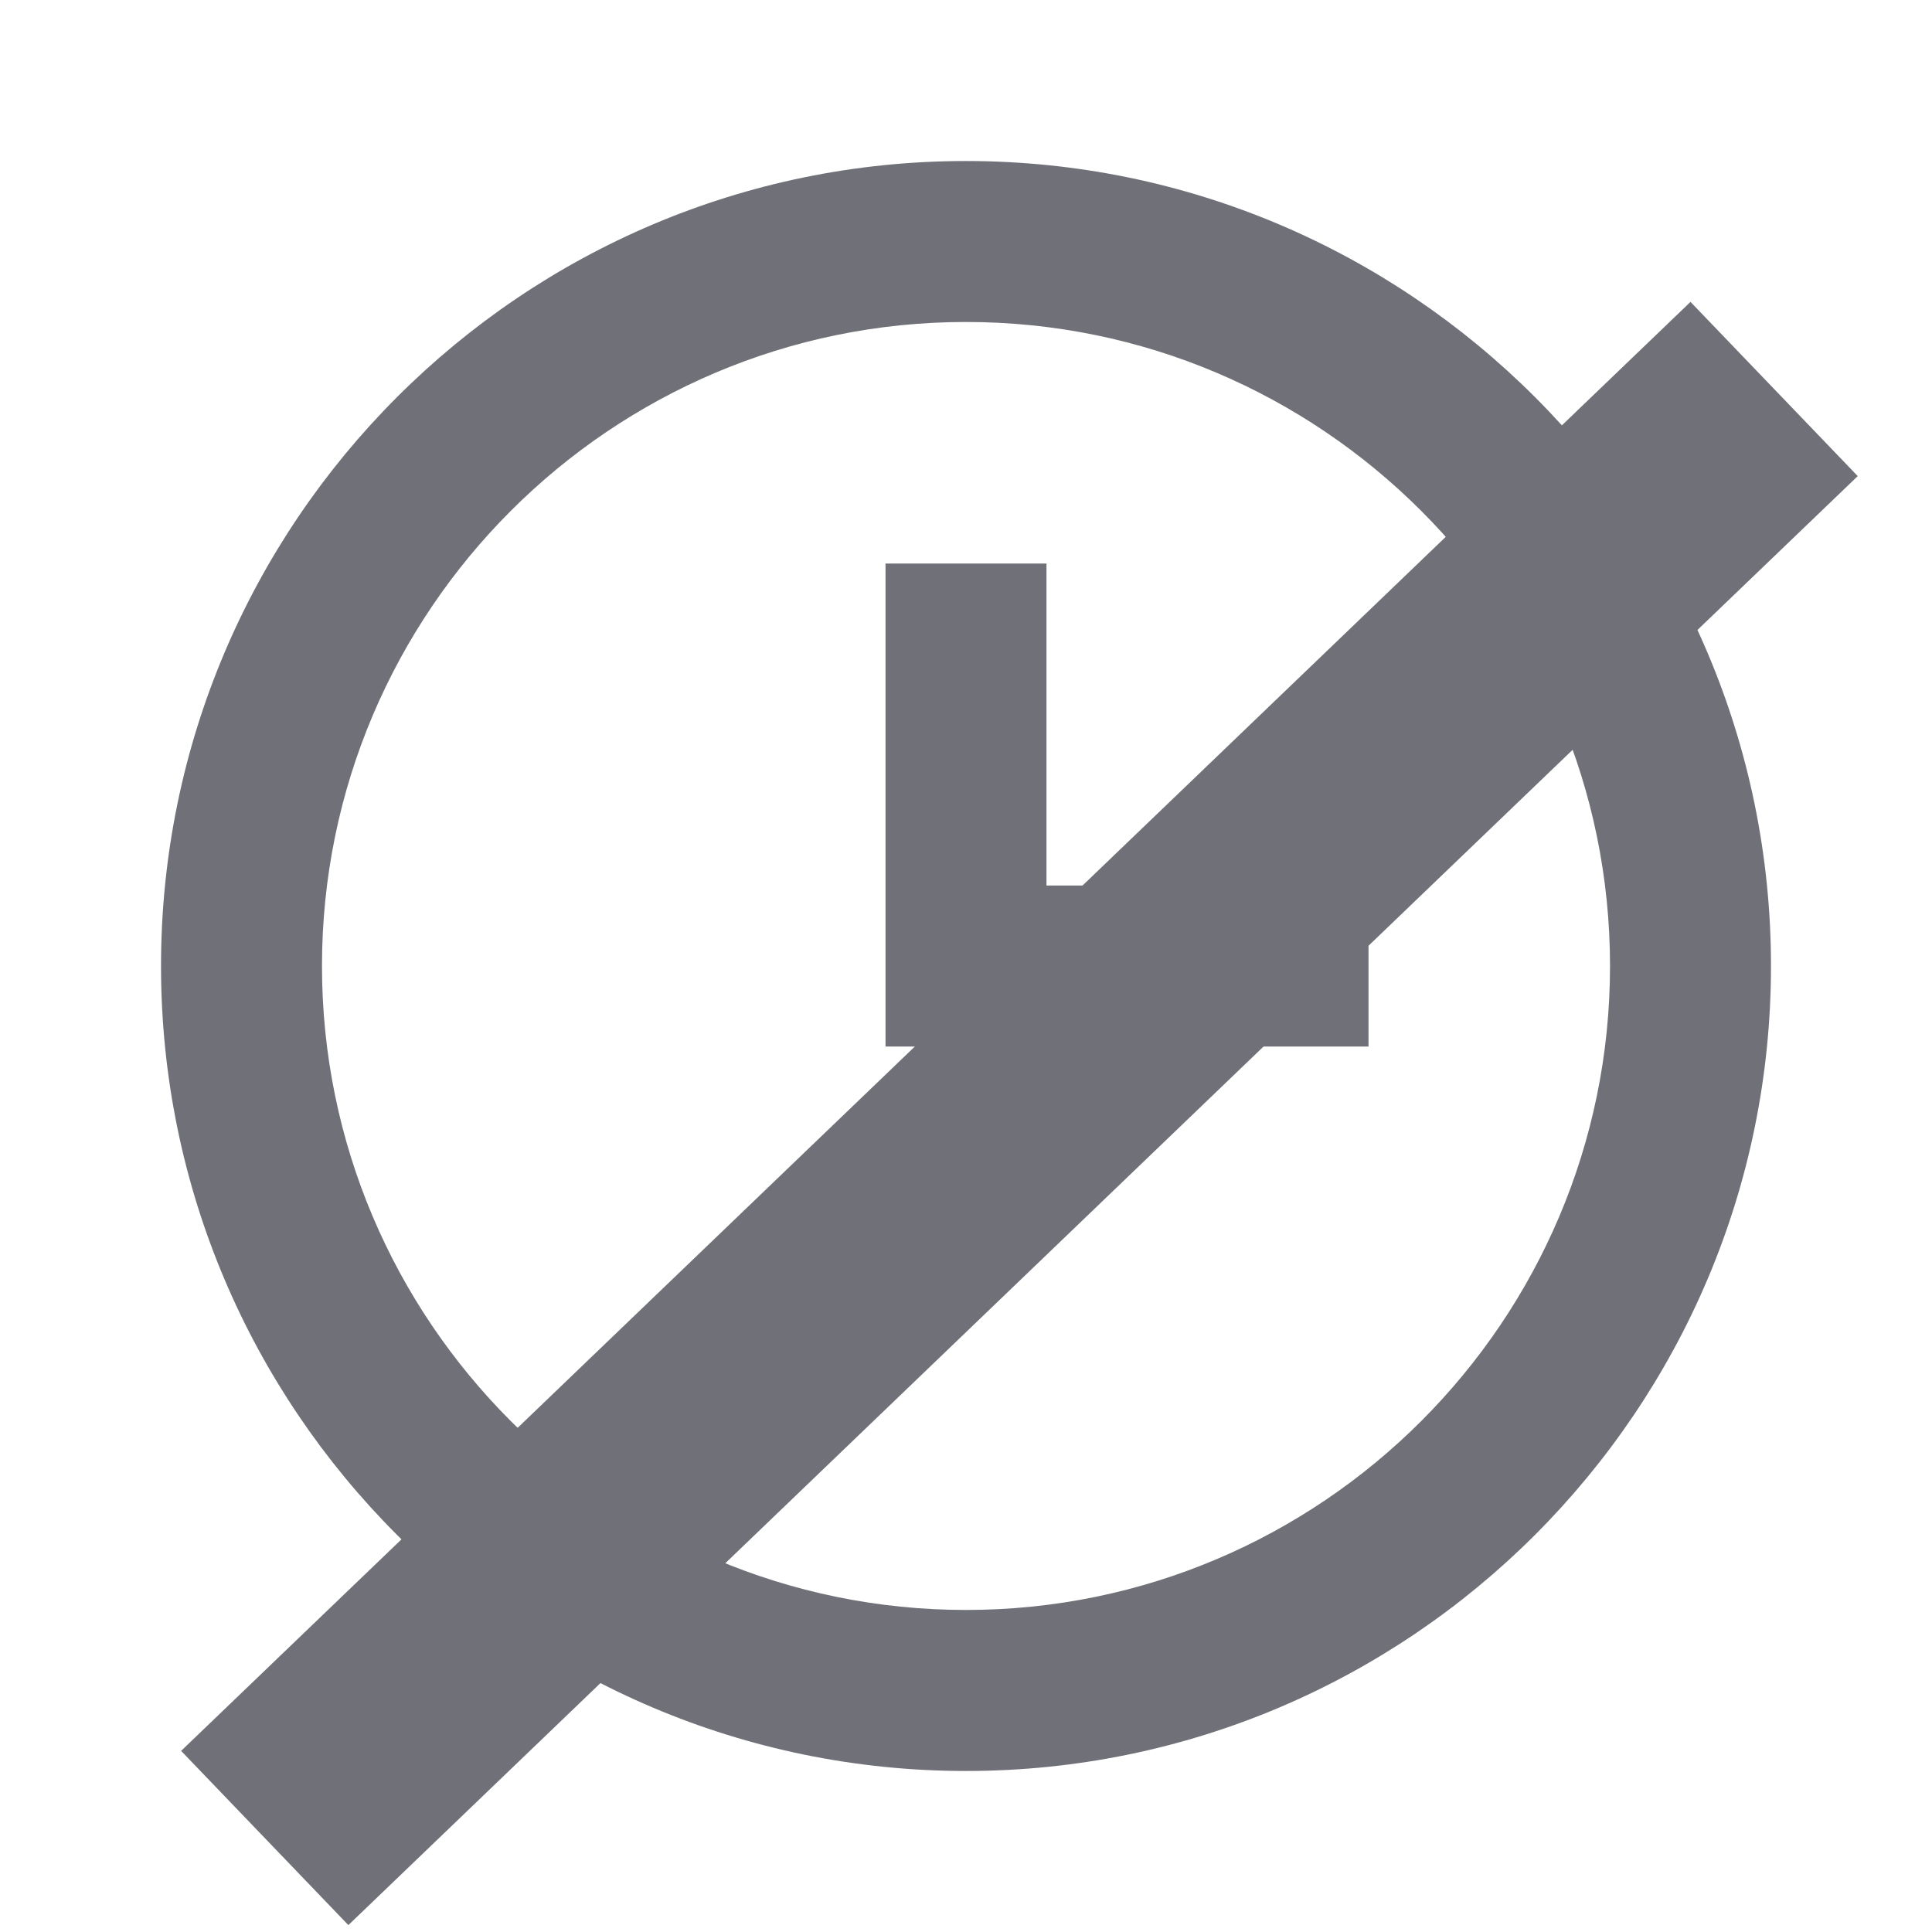 <svg width="32" height="32" viewBox="0 0 32 32" fill="none" xmlns="http://www.w3.org/2000/svg">
<g id="bx:time">
<path id="Vector" d="M16 2.667C8.648 2.667 2.667 8.648 2.667 16C2.667 23.352 8.648 29.333 16 29.333C23.352 29.333 29.333 23.352 29.333 16C29.333 8.648 23.352 2.667 16 2.667ZM16 26.666C10.119 26.666 5.333 21.881 5.333 16C5.333 10.118 10.119 5.333 16 5.333C21.881 5.333 26.667 10.118 26.667 16C26.667 21.881 21.881 26.666 16 26.666Z" fill="#707078"/>
<path id="Vector_2" d="M17.333 9.334H14.667V17.334H22.667V14.667H17.333V9.334Z" fill="#707078"/>
<line id="Line 1" x1="29.385" y1="6.443" x2="4.385" y2="30.443" stroke="#707078" stroke-width="4"/>
</g>
</svg>
